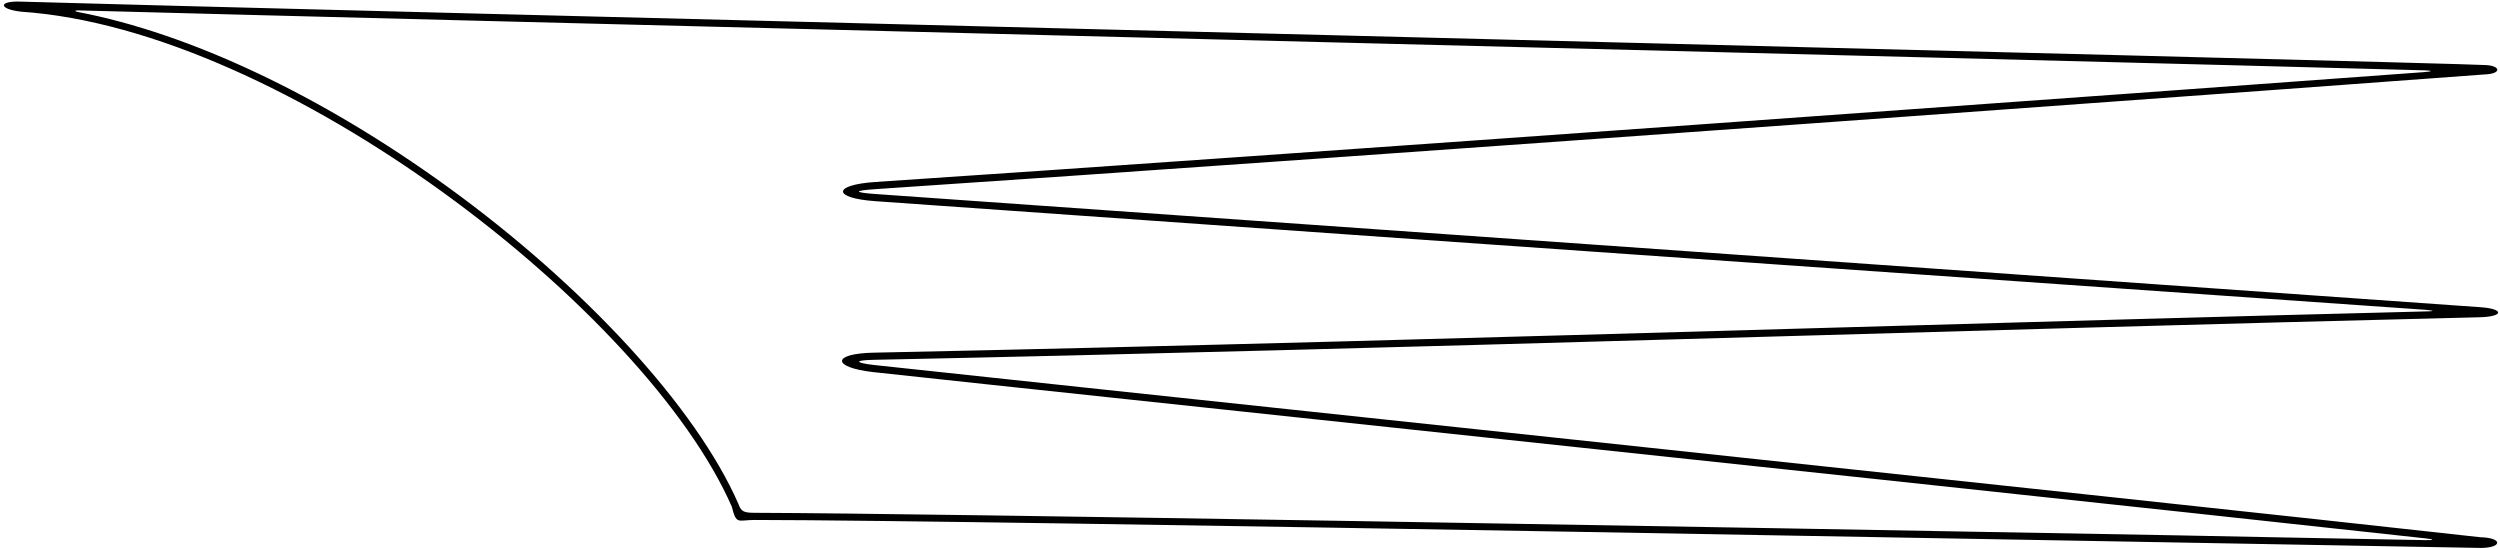 <?xml version="1.0" encoding="UTF-8"?>
<svg xmlns="http://www.w3.org/2000/svg" xmlns:xlink="http://www.w3.org/1999/xlink" width="524pt" height="115pt" viewBox="0 0 524 115" version="1.1">
<g id="surface1">
<path style=" stroke:none;fill-rule:nonzero;fill:rgb(0%,0%,0%);fill-opacity:1;" d="M 183.152 75.418 C 292.371 73.176 410.84 69.148 519.742 66.496 C 524.824 66.371 524.902 64.746 519.961 64.395 C 480.074 61.543 233.668 44.215 183.59 40.672 C 179.047 40.352 178.652 39.965 183.605 39.637 C 279.816 33.258 511.199 16.359 520.777 15.602 C 524.422 15.484 524.227 13.711 520.766 13.629 C 518.219 13.273 46.387 1.621 4.363 0.34 C -0.336 0.152 -0.402 1.883 4.375 2.445 C 59.617 6.145 135.406 65.152 153.391 106.207 C 154.352 110.082 154.656 108.98 158.211 108.984 C 206.969 109.027 451.434 113.668 520.086 114.848 C 524.551 114.77 524.555 112.719 519.895 112.605 C 453.938 105.234 193.285 77.664 183.16 76.5 C 179.27 76.051 178.863 75.504 183.152 75.418 Z M 182.988 77.988 C 186.371 78.379 217.383 81.68 260.301 86.25 C 339.664 94.695 456.539 107.137 508.414 112.844 C 510.32 113.055 510.285 113.246 508.297 113.211 C 489.75 112.879 455.789 112.199 455.789 112.199 C 358.844 110.449 196.582 107.605 158.211 107.484 C 155.922 107.477 155.422 107.227 154.848 105.844 L 154.816 105.719 L 154.766 105.605 C 145.934 85.449 122.551 59.965 93.734 39.102 C 67.234 19.914 39.711 6.984 16.312 2.508 C 15.59 2.371 15.637 2.156 16.422 2.18 C 52.91 3.168 150.227 5.621 252.484 8.203 C 360.484 10.93 471.508 13.73 508.109 14.738 C 509.984 14.789 509.902 14.984 507.984 15.125 C 456.352 18.93 266.43 32.641 183.508 38.141 C 174.453 38.742 174.406 41.527 183.484 42.168 L 298.32 50.262 L 508.227 64.926 C 508.227 64.926 511.859 65.227 508.297 65.277 C 465.895 66.34 421.57 67.609 378.586 68.836 C 313.594 70.695 246.391 72.617 183.121 73.918 C 174.312 74.098 174.293 76.988 182.988 77.988 "/>
</g>
</svg>
